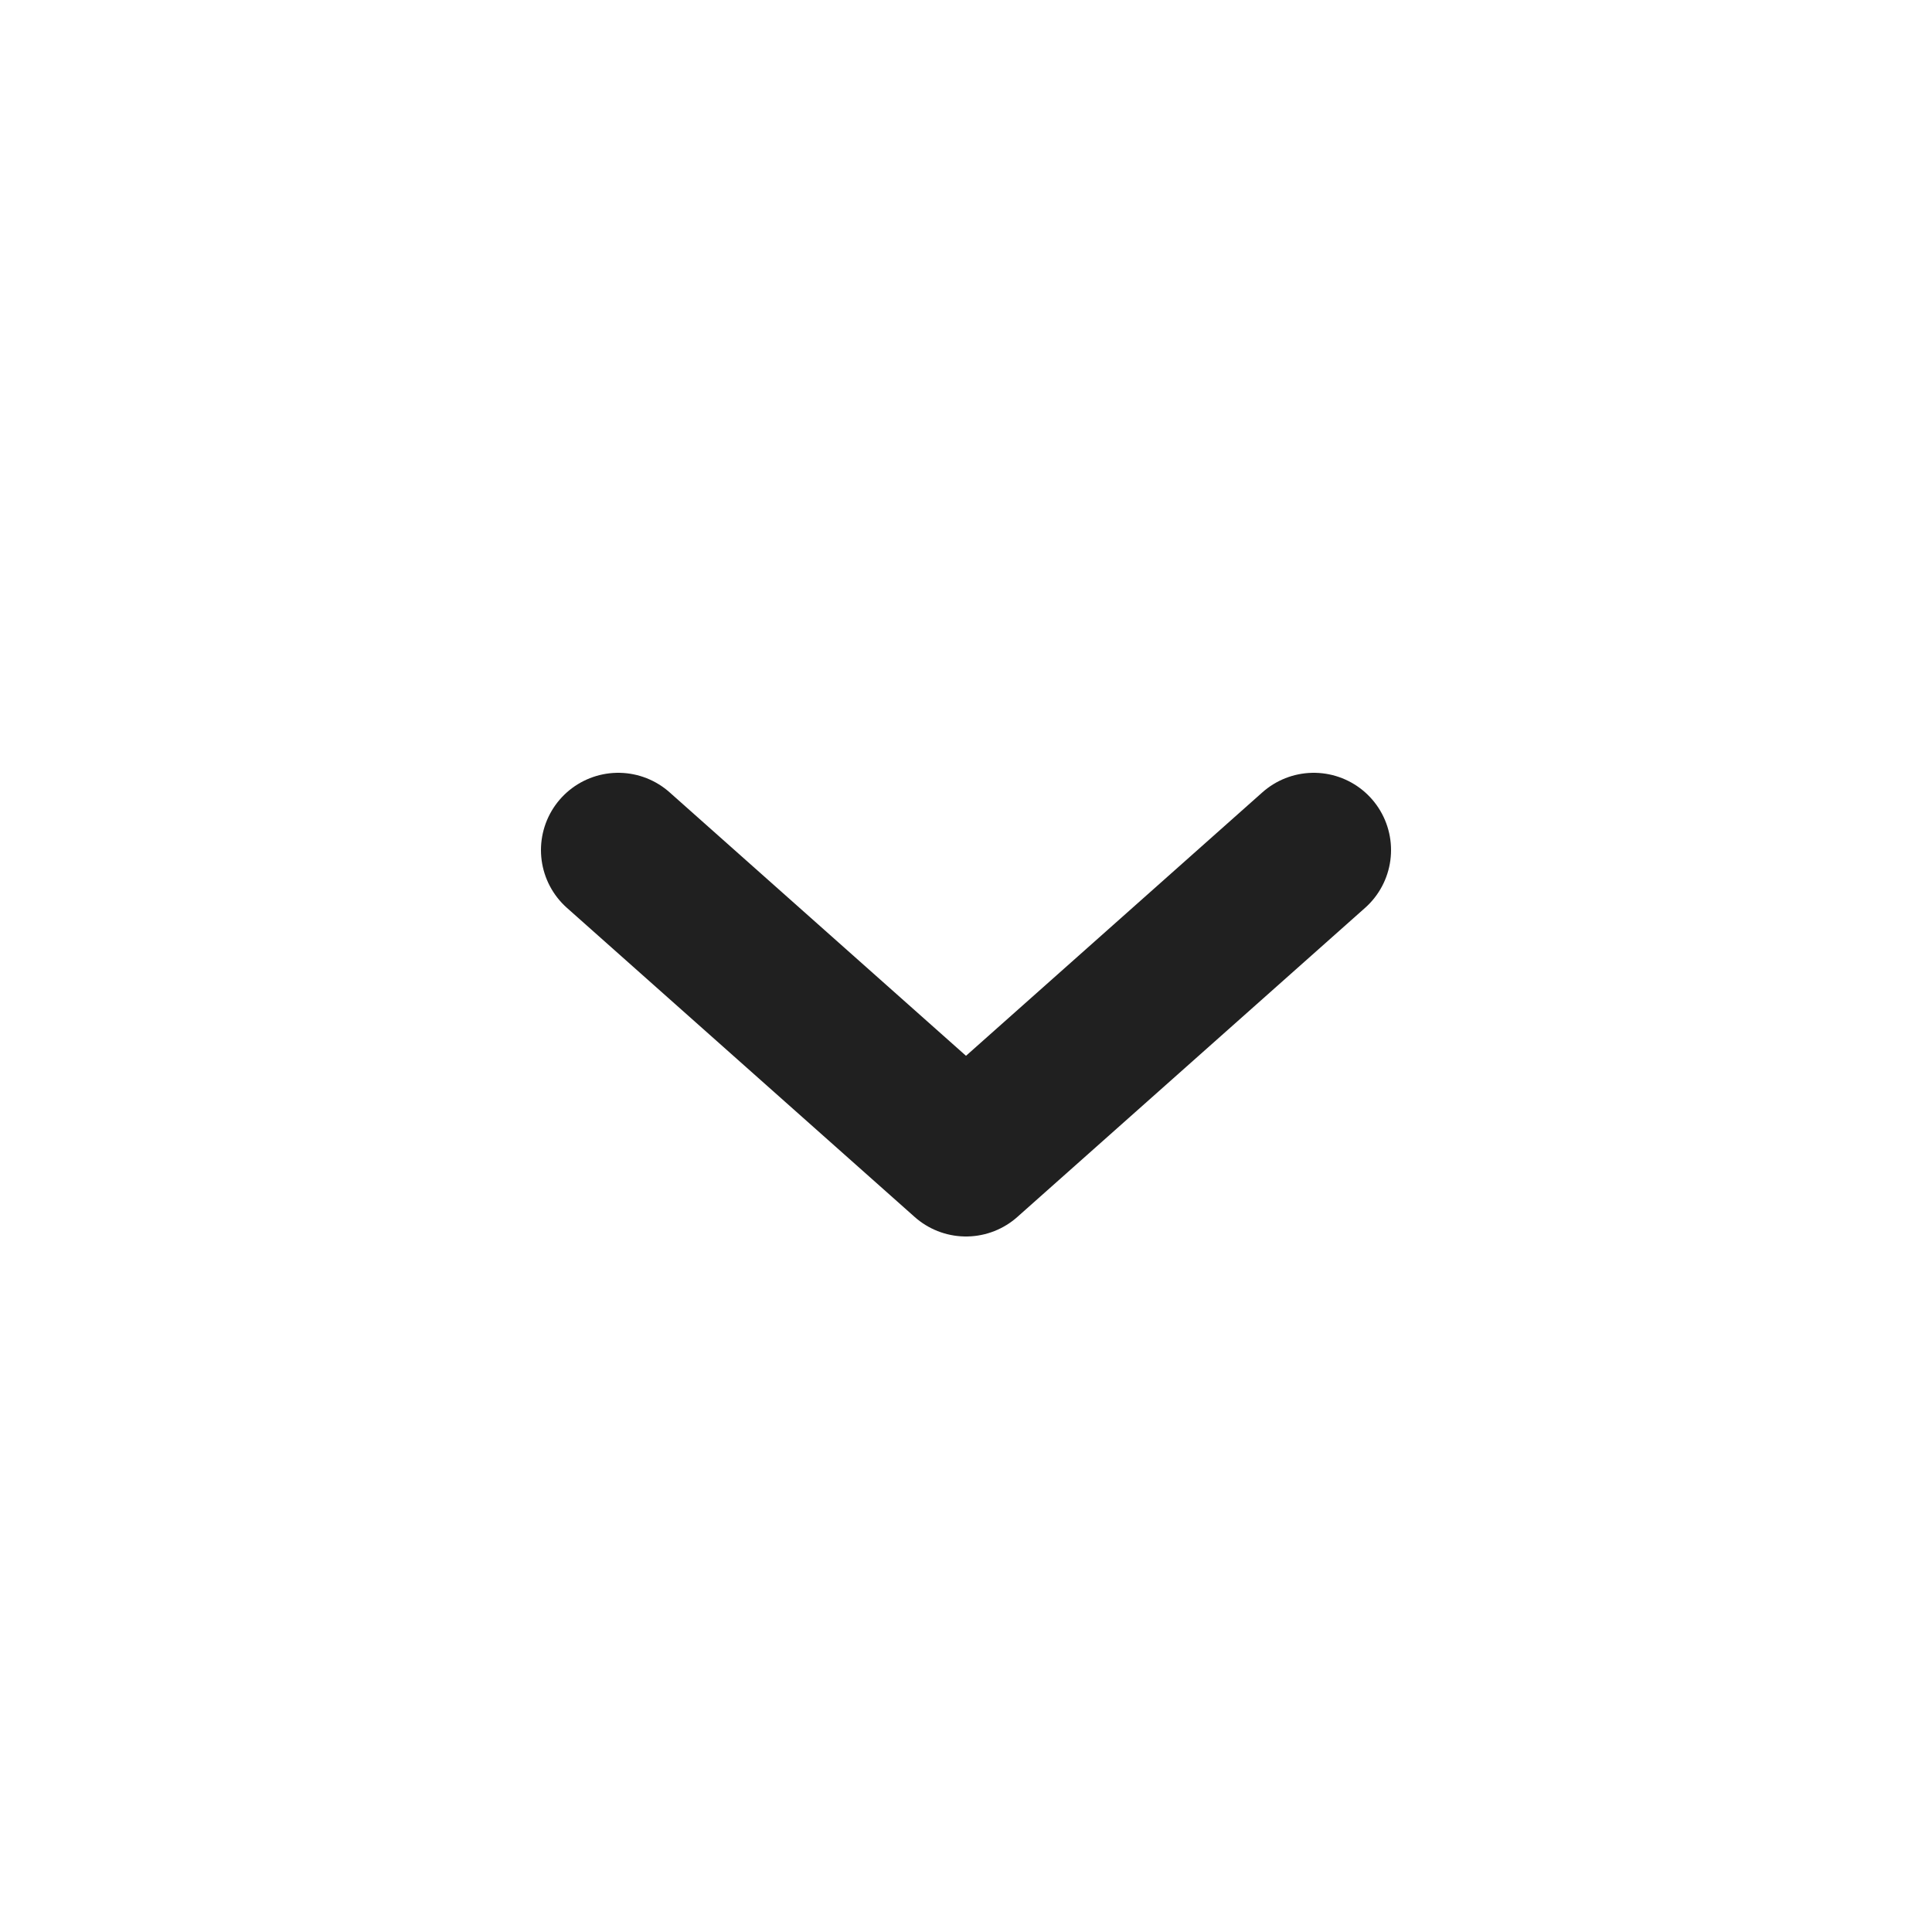 <svg width="25" height="25" viewBox="0 0 25 25" fill="none" xmlns="http://www.w3.org/2000/svg">
<path d="M8 11L12.5 15L17 11" stroke="#202020" stroke-width="2" stroke-linecap="round" stroke-linejoin="round"/>
</svg>
